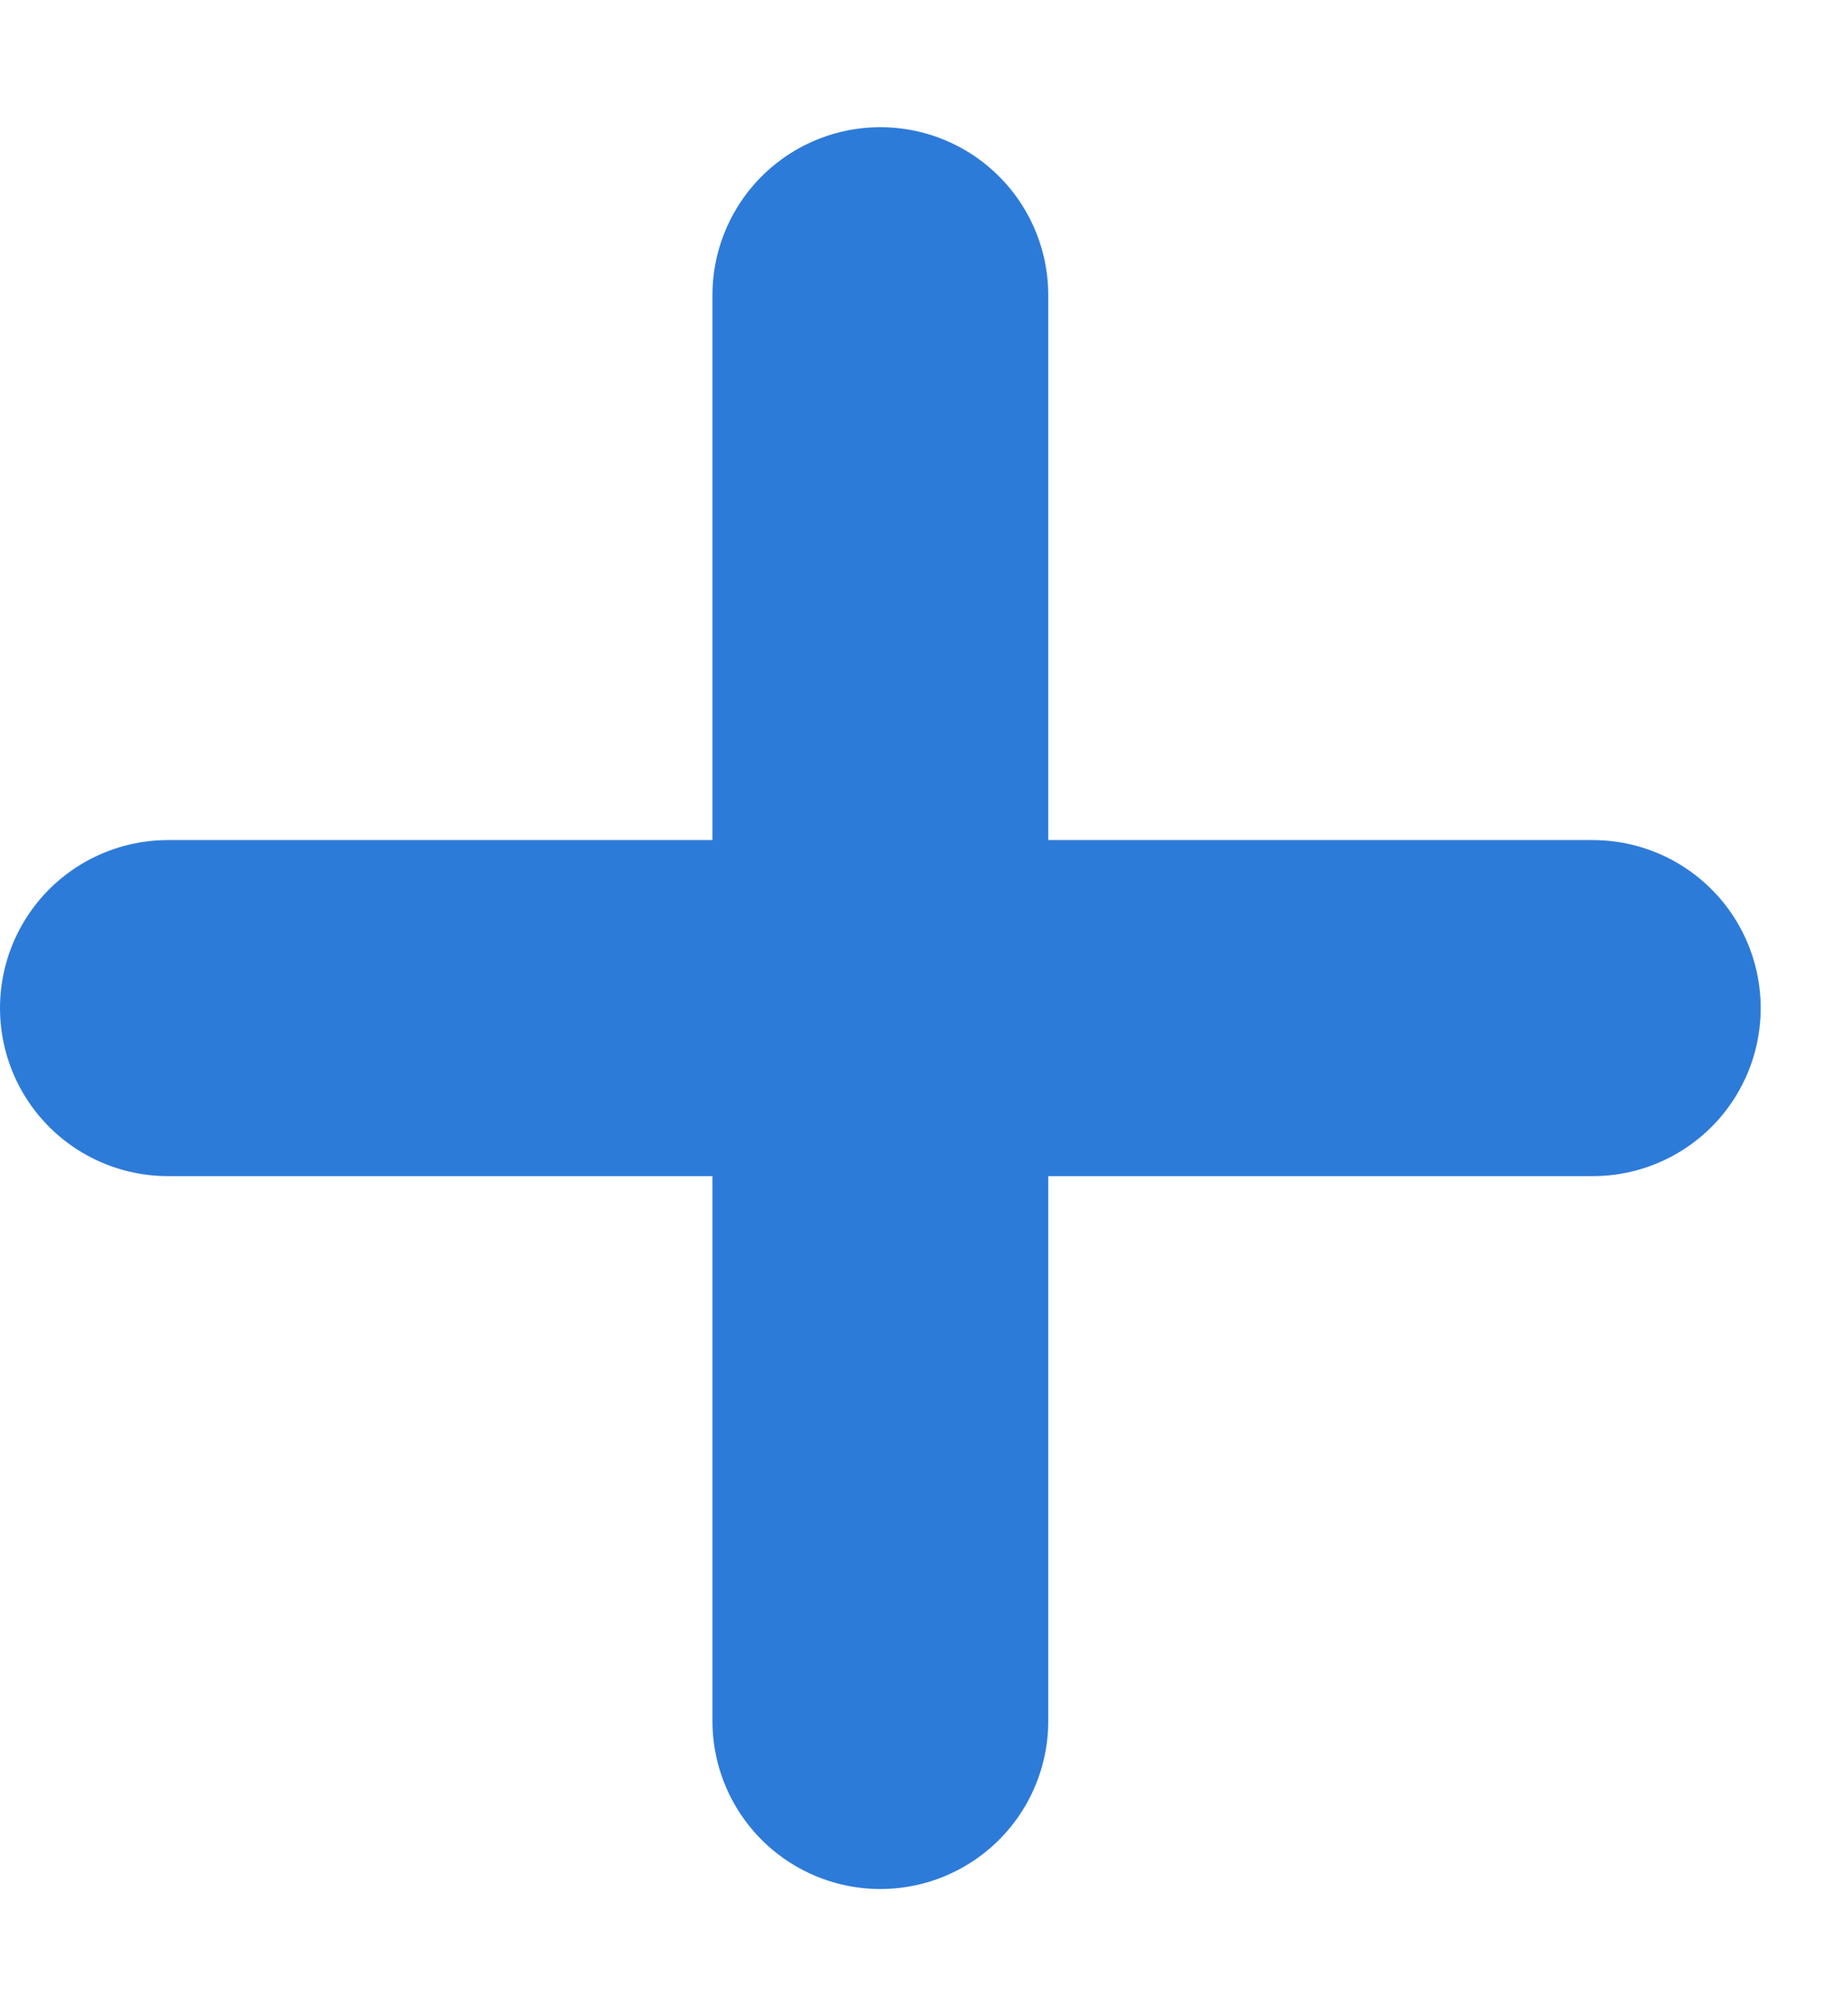 <svg width="11" height="12" viewBox="0 0 11 12" fill="none" xmlns="http://www.w3.org/2000/svg">
<path d="M5.243 1.757V10.243" stroke="#2D7BD8" stroke-width="2" stroke-linecap="round" stroke-linejoin="round"/>
<path d="M1 6H9.486" stroke="#2D7BD8" stroke-width="2" stroke-linecap="round" stroke-linejoin="round"/>
</svg>
